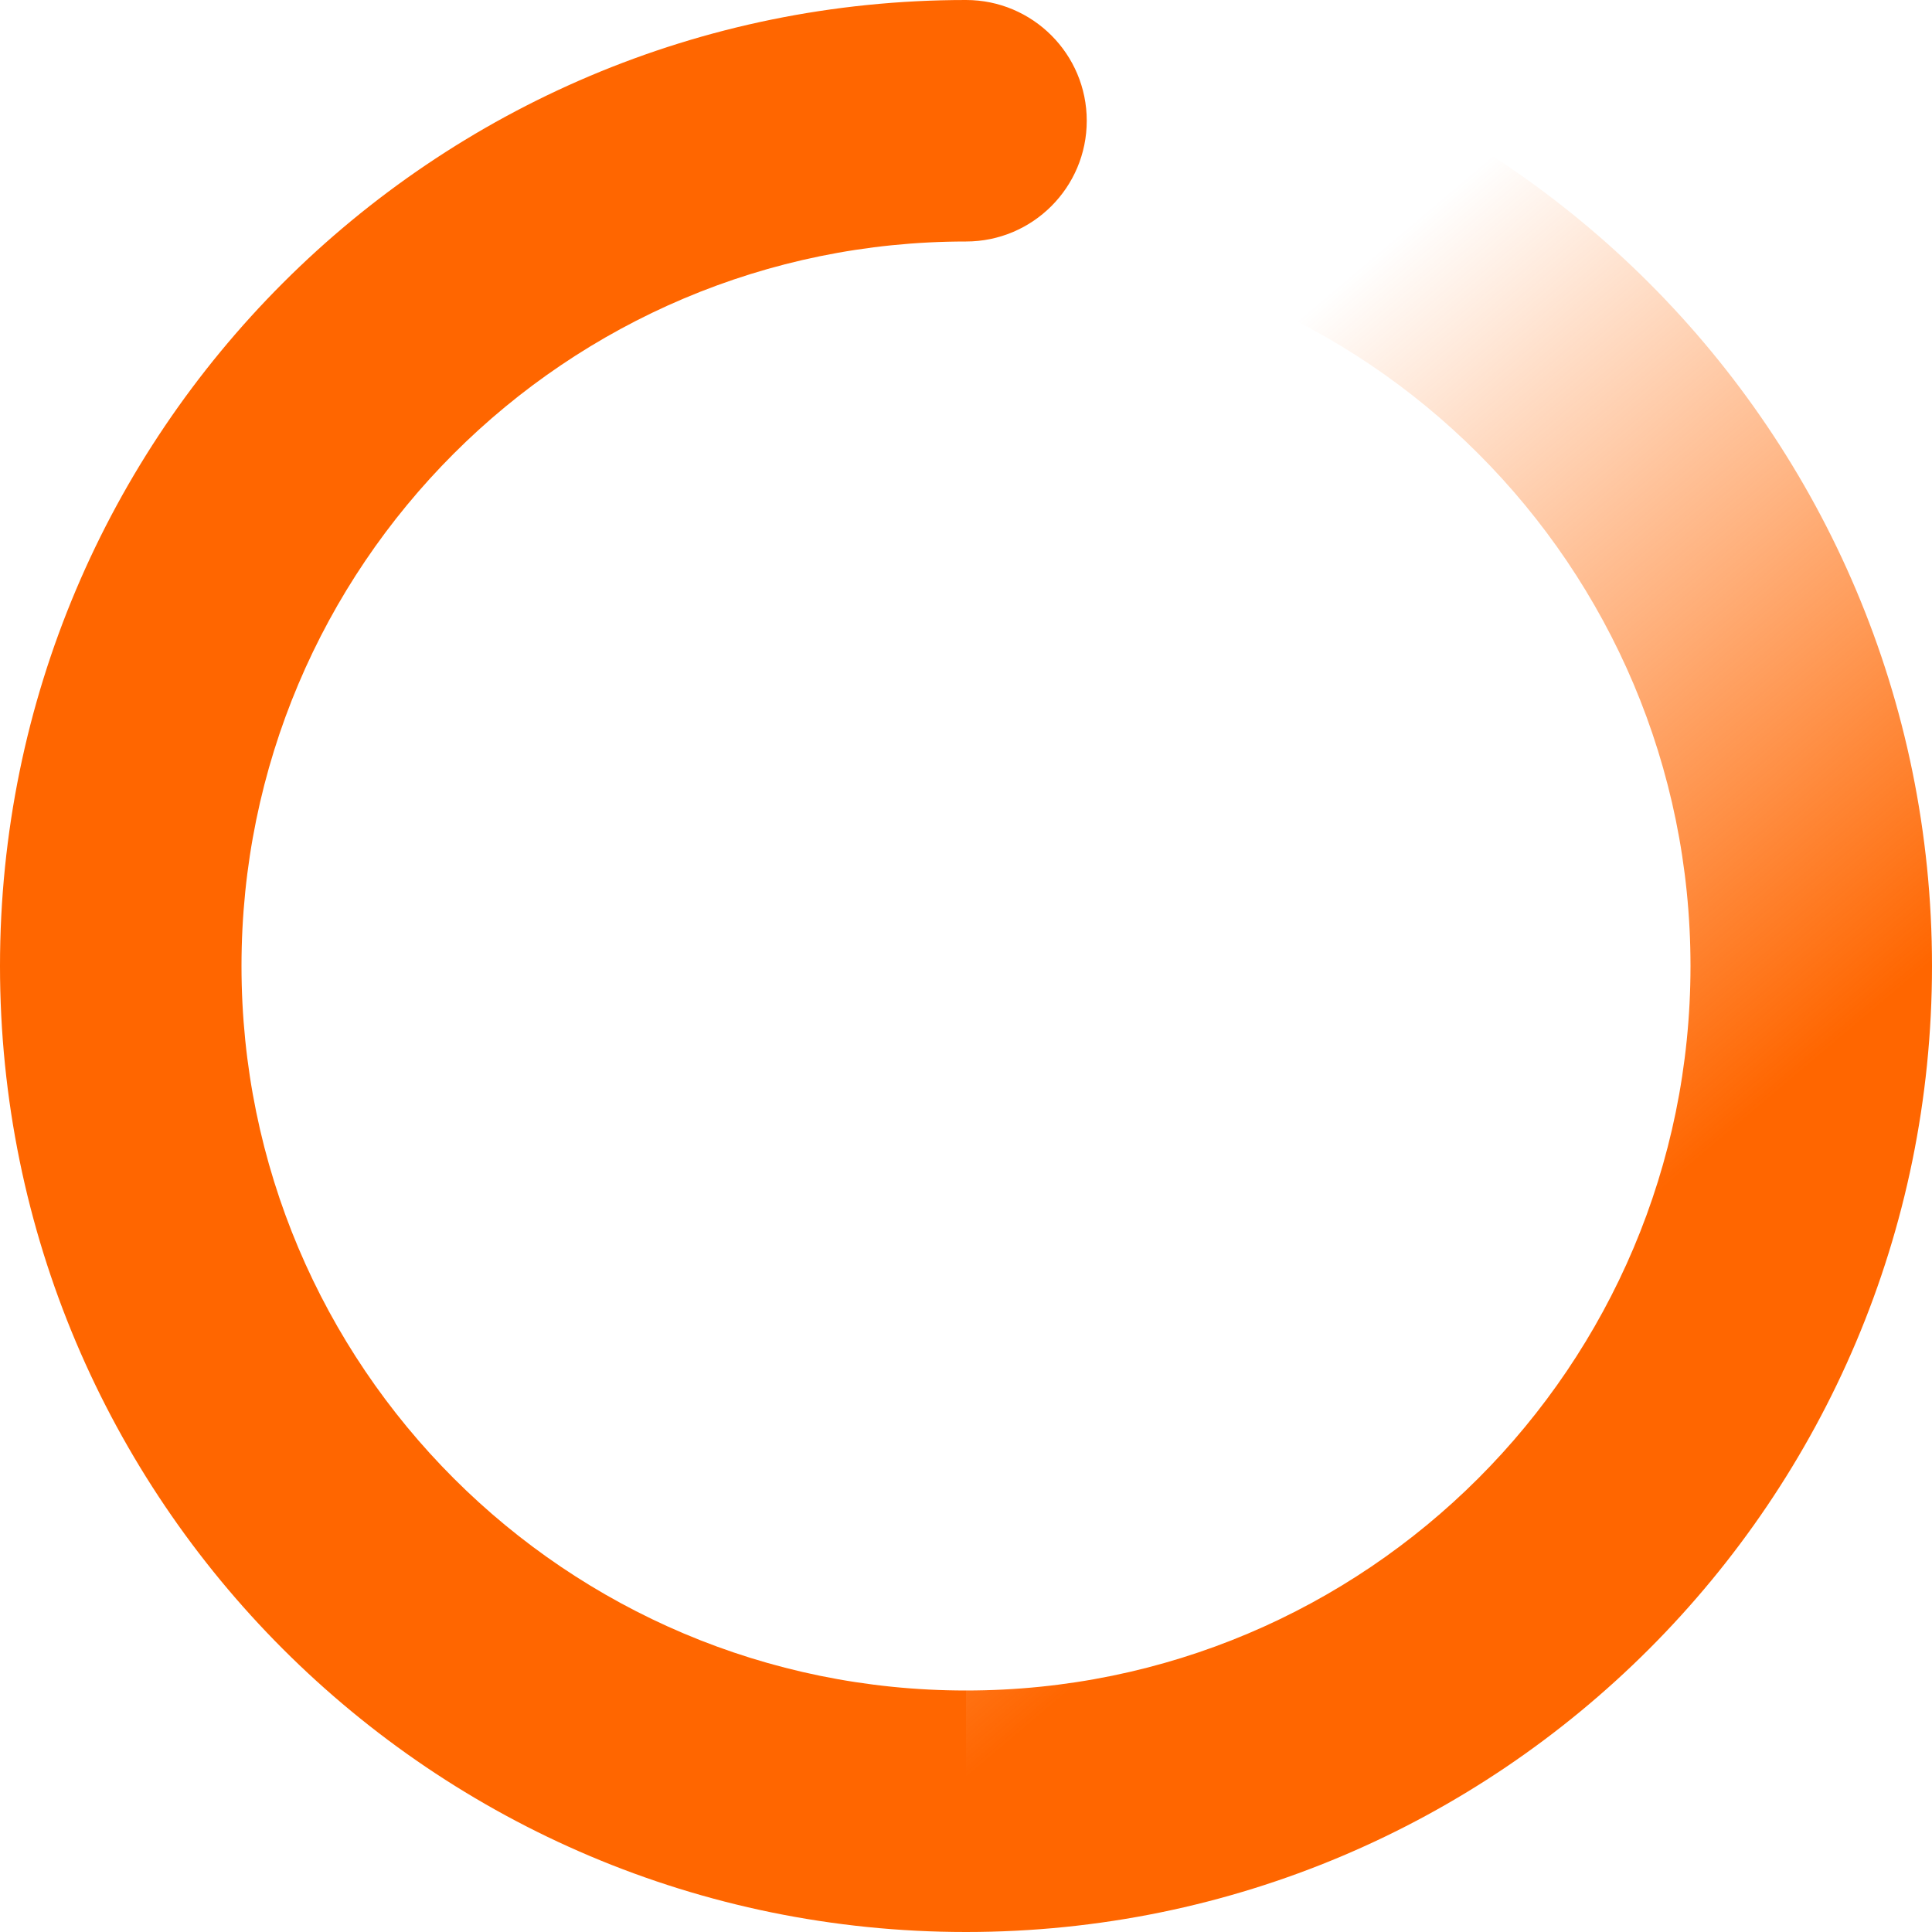 <svg width="24" height="24" viewBox="0 0 24 24" fill="none" xmlns="http://www.w3.org/2000/svg">
<path fill-rule="evenodd" clip-rule="evenodd" d="M12 3C7.029 3 3 7.029 3 12C3 16.971 7.029 21 12 21V24C5.373 24 0 18.627 0 12C0 5.373 5.373 0 12 0C12.828 0 13.5 0.672 13.5 1.5C13.5 2.328 12.828 3 12 3Z" fill="#FF6600"/>
<path fill-rule="evenodd" clip-rule="evenodd" d="M12 3C16.971 3 21 7.029 21 12C21 16.971 16.971 21 12 21V24C18.627 24 24 18.627 24 12C24 5.373 18.627 0 12 0V3Z" fill="url(#paint0_linear_1591_34)"/>
<defs>
<linearGradient id="paint0_linear_1591_34" x1="15.938" y1="4.125" x2="23.156" y2="12.656" gradientUnits="userSpaceOnUse">
<stop stop-color="#FF6600" stop-opacity="0"/>
<stop offset="1" stop-color="#FF6600"/>
</linearGradient>
</defs>
</svg>
